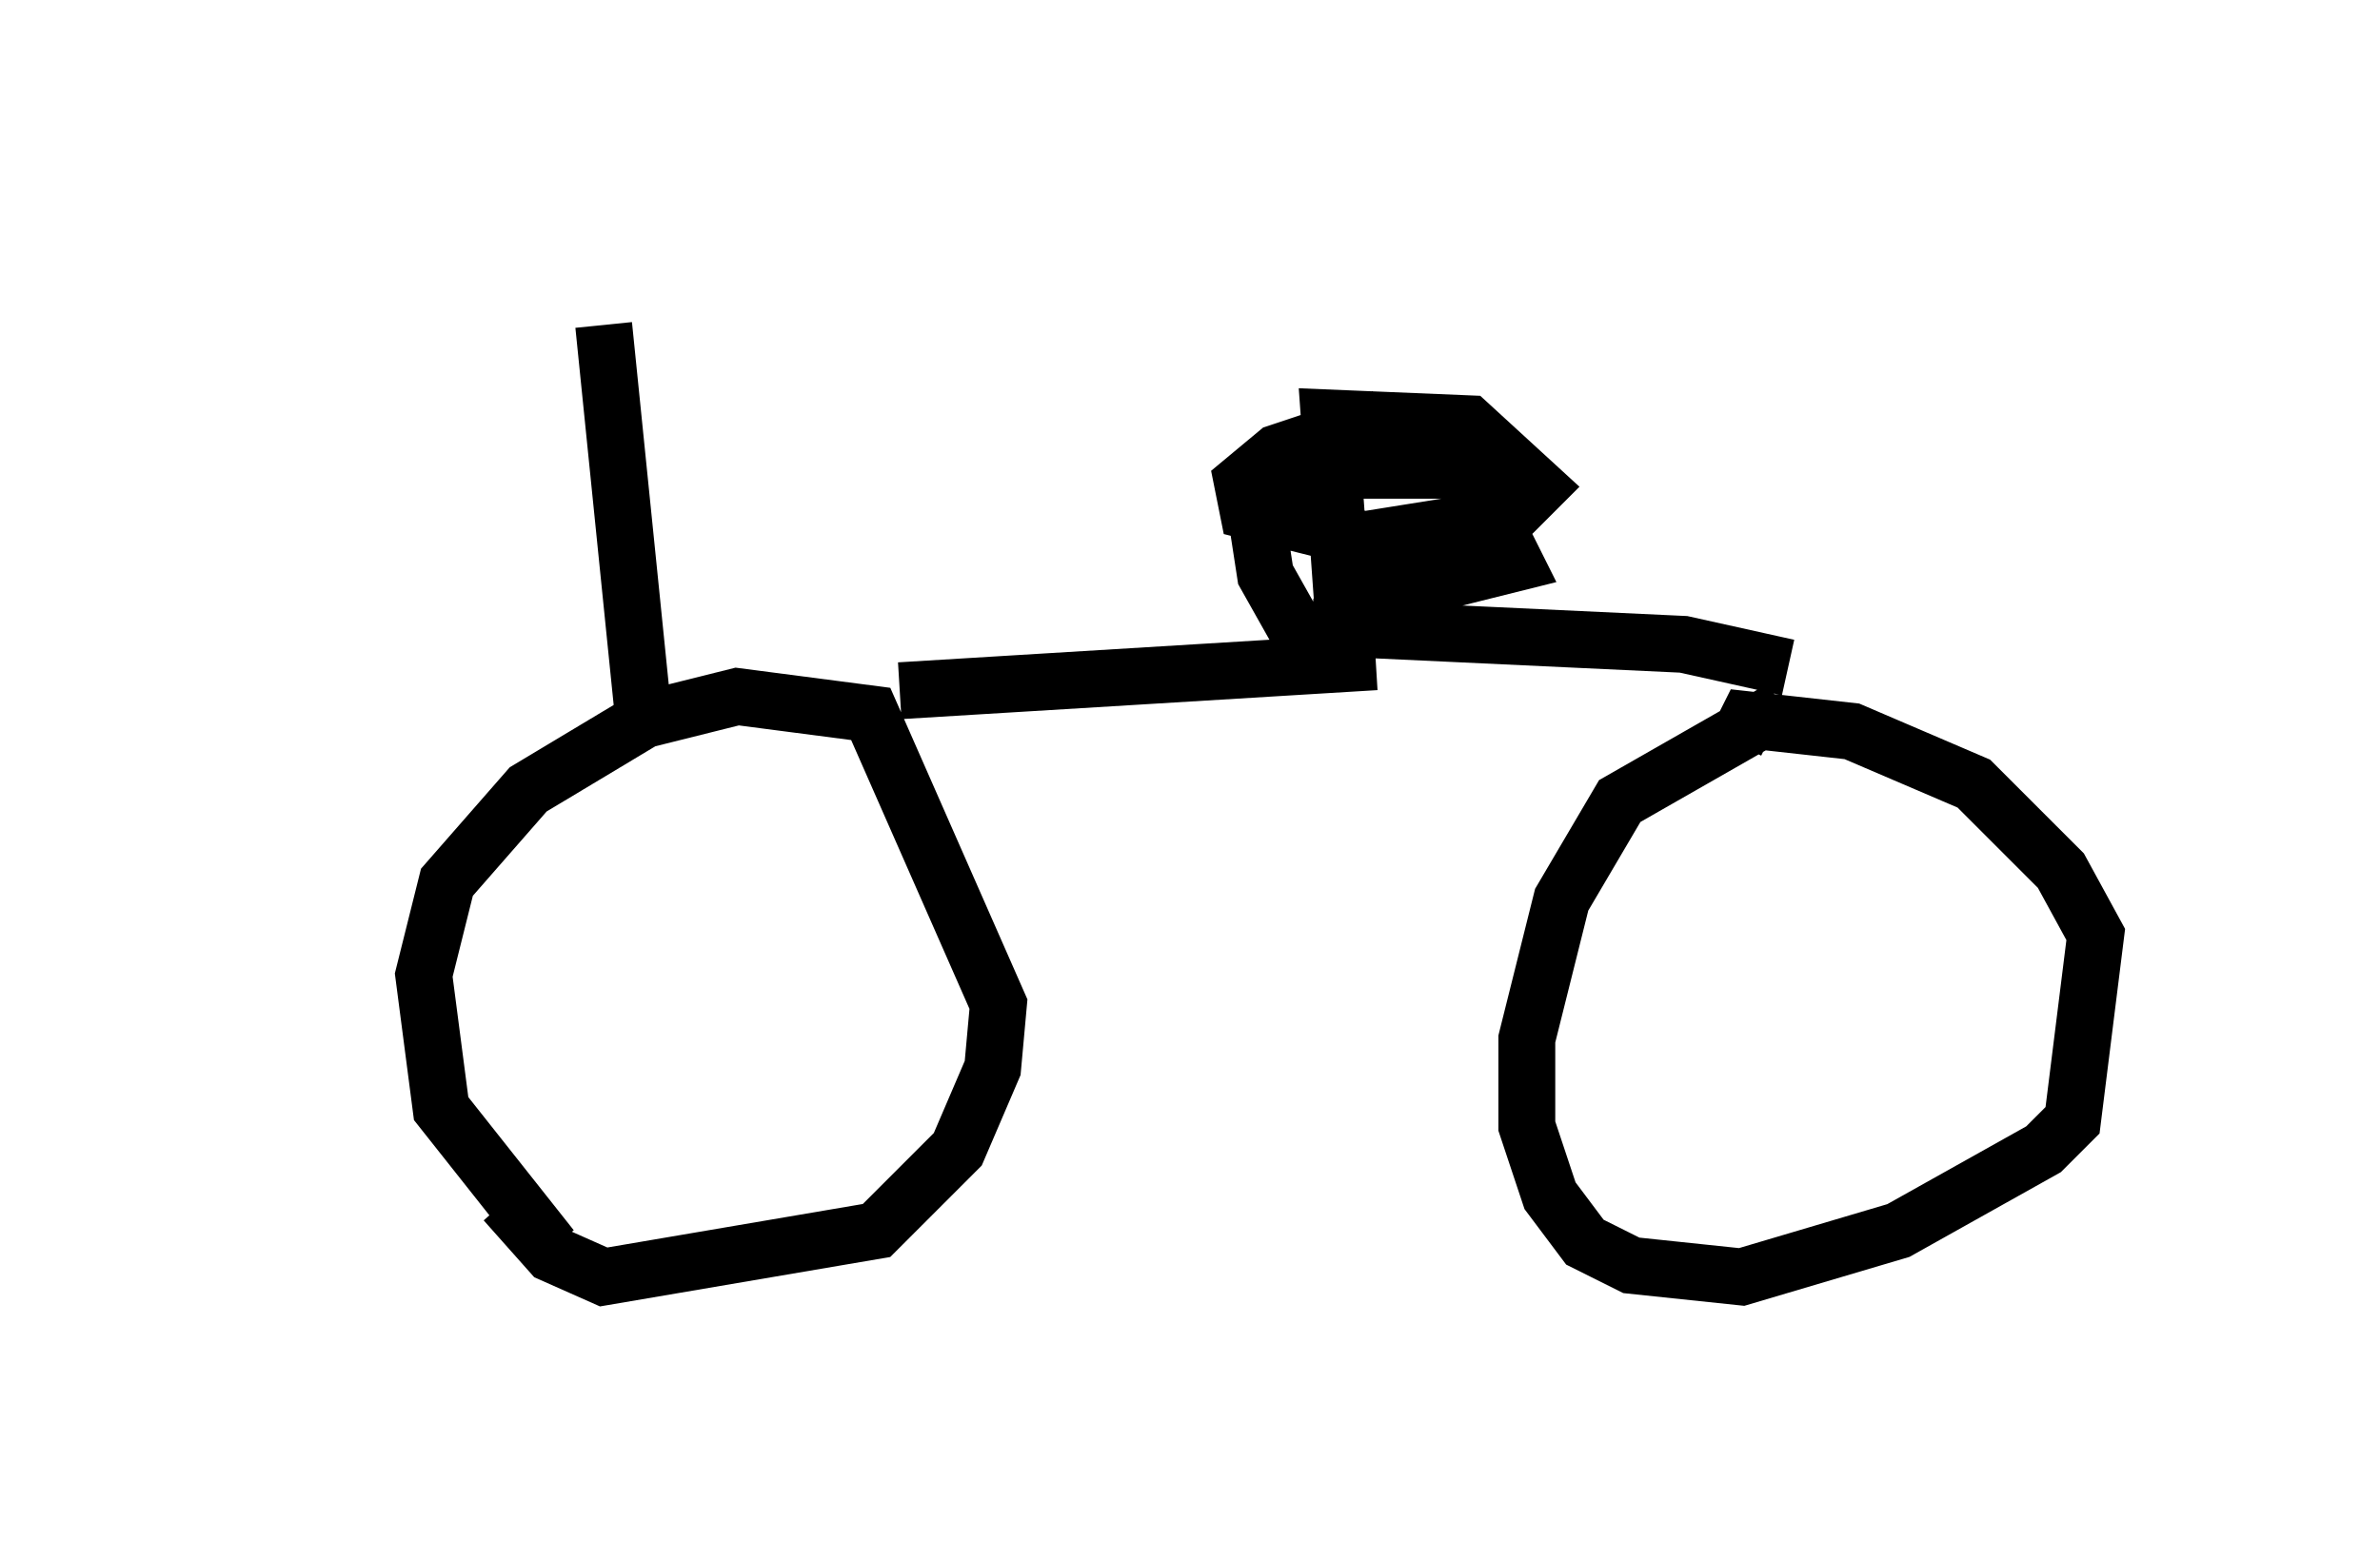 <?xml version="1.0" encoding="utf-8" ?>
<svg baseProfile="full" height="27.456" version="1.1" width="41.85" xmlns="http://www.w3.org/2000/svg" xmlns:ev="http://www.w3.org/2001/xml-events" xmlns:xlink="http://www.w3.org/1999/xlink"><defs /><rect fill="white" height="27.456" width="41.85" x="0" y="0" /><path d="M5, 7.348 m9.29, -2.348 m-3.675, 0.715 l0.715, 7.044 m-1.633, 9.188 l-1.94, -2.45 -0.306, -2.348 l0.408, -1.633 1.429, -1.633 l2.042, -1.225 1.633, -0.408 l2.348, 0.306 2.246, 5.104 l-0.102, 1.123 -0.613, 1.429 l-1.429, 1.429 -4.798, 0.817 l-0.919, -0.408 -0.817, -0.919 m6.942, -8.983 l8.371, -0.51 m-1.021, 0.102 l-0.919, -1.633 -0.204, -1.327 l0.408, -0.51 3.369, 0.0 l0.817, 1.633 -1.633, 0.408 l-1.429, -0.102 -0.204, -2.858 l2.45, 0.102 1.225, 1.123 l-0.51, 0.51 -2.552, 0.408 l-2.042, -0.51 -0.102, -0.51 l0.613, -0.51 1.838, -0.613 m-1.225, 3.675 l6.533, 0.306 1.838, 0.408 m-0.102, 0.715 l-2.858, 1.633 -1.021, 1.735 l-0.613, 2.45 0.0, 1.531 l0.408, 1.225 0.613, 0.817 l0.817, 0.408 1.94, 0.204 l2.756, -0.817 2.552, -1.429 l0.51, -0.51 0.408, -3.267 l-0.613, -1.123 -1.531, -1.531 l-2.144, -0.919 -1.838, -0.204 l-0.204, 0.408 " fill="none" stroke="black" stroke-width="1" /></svg>